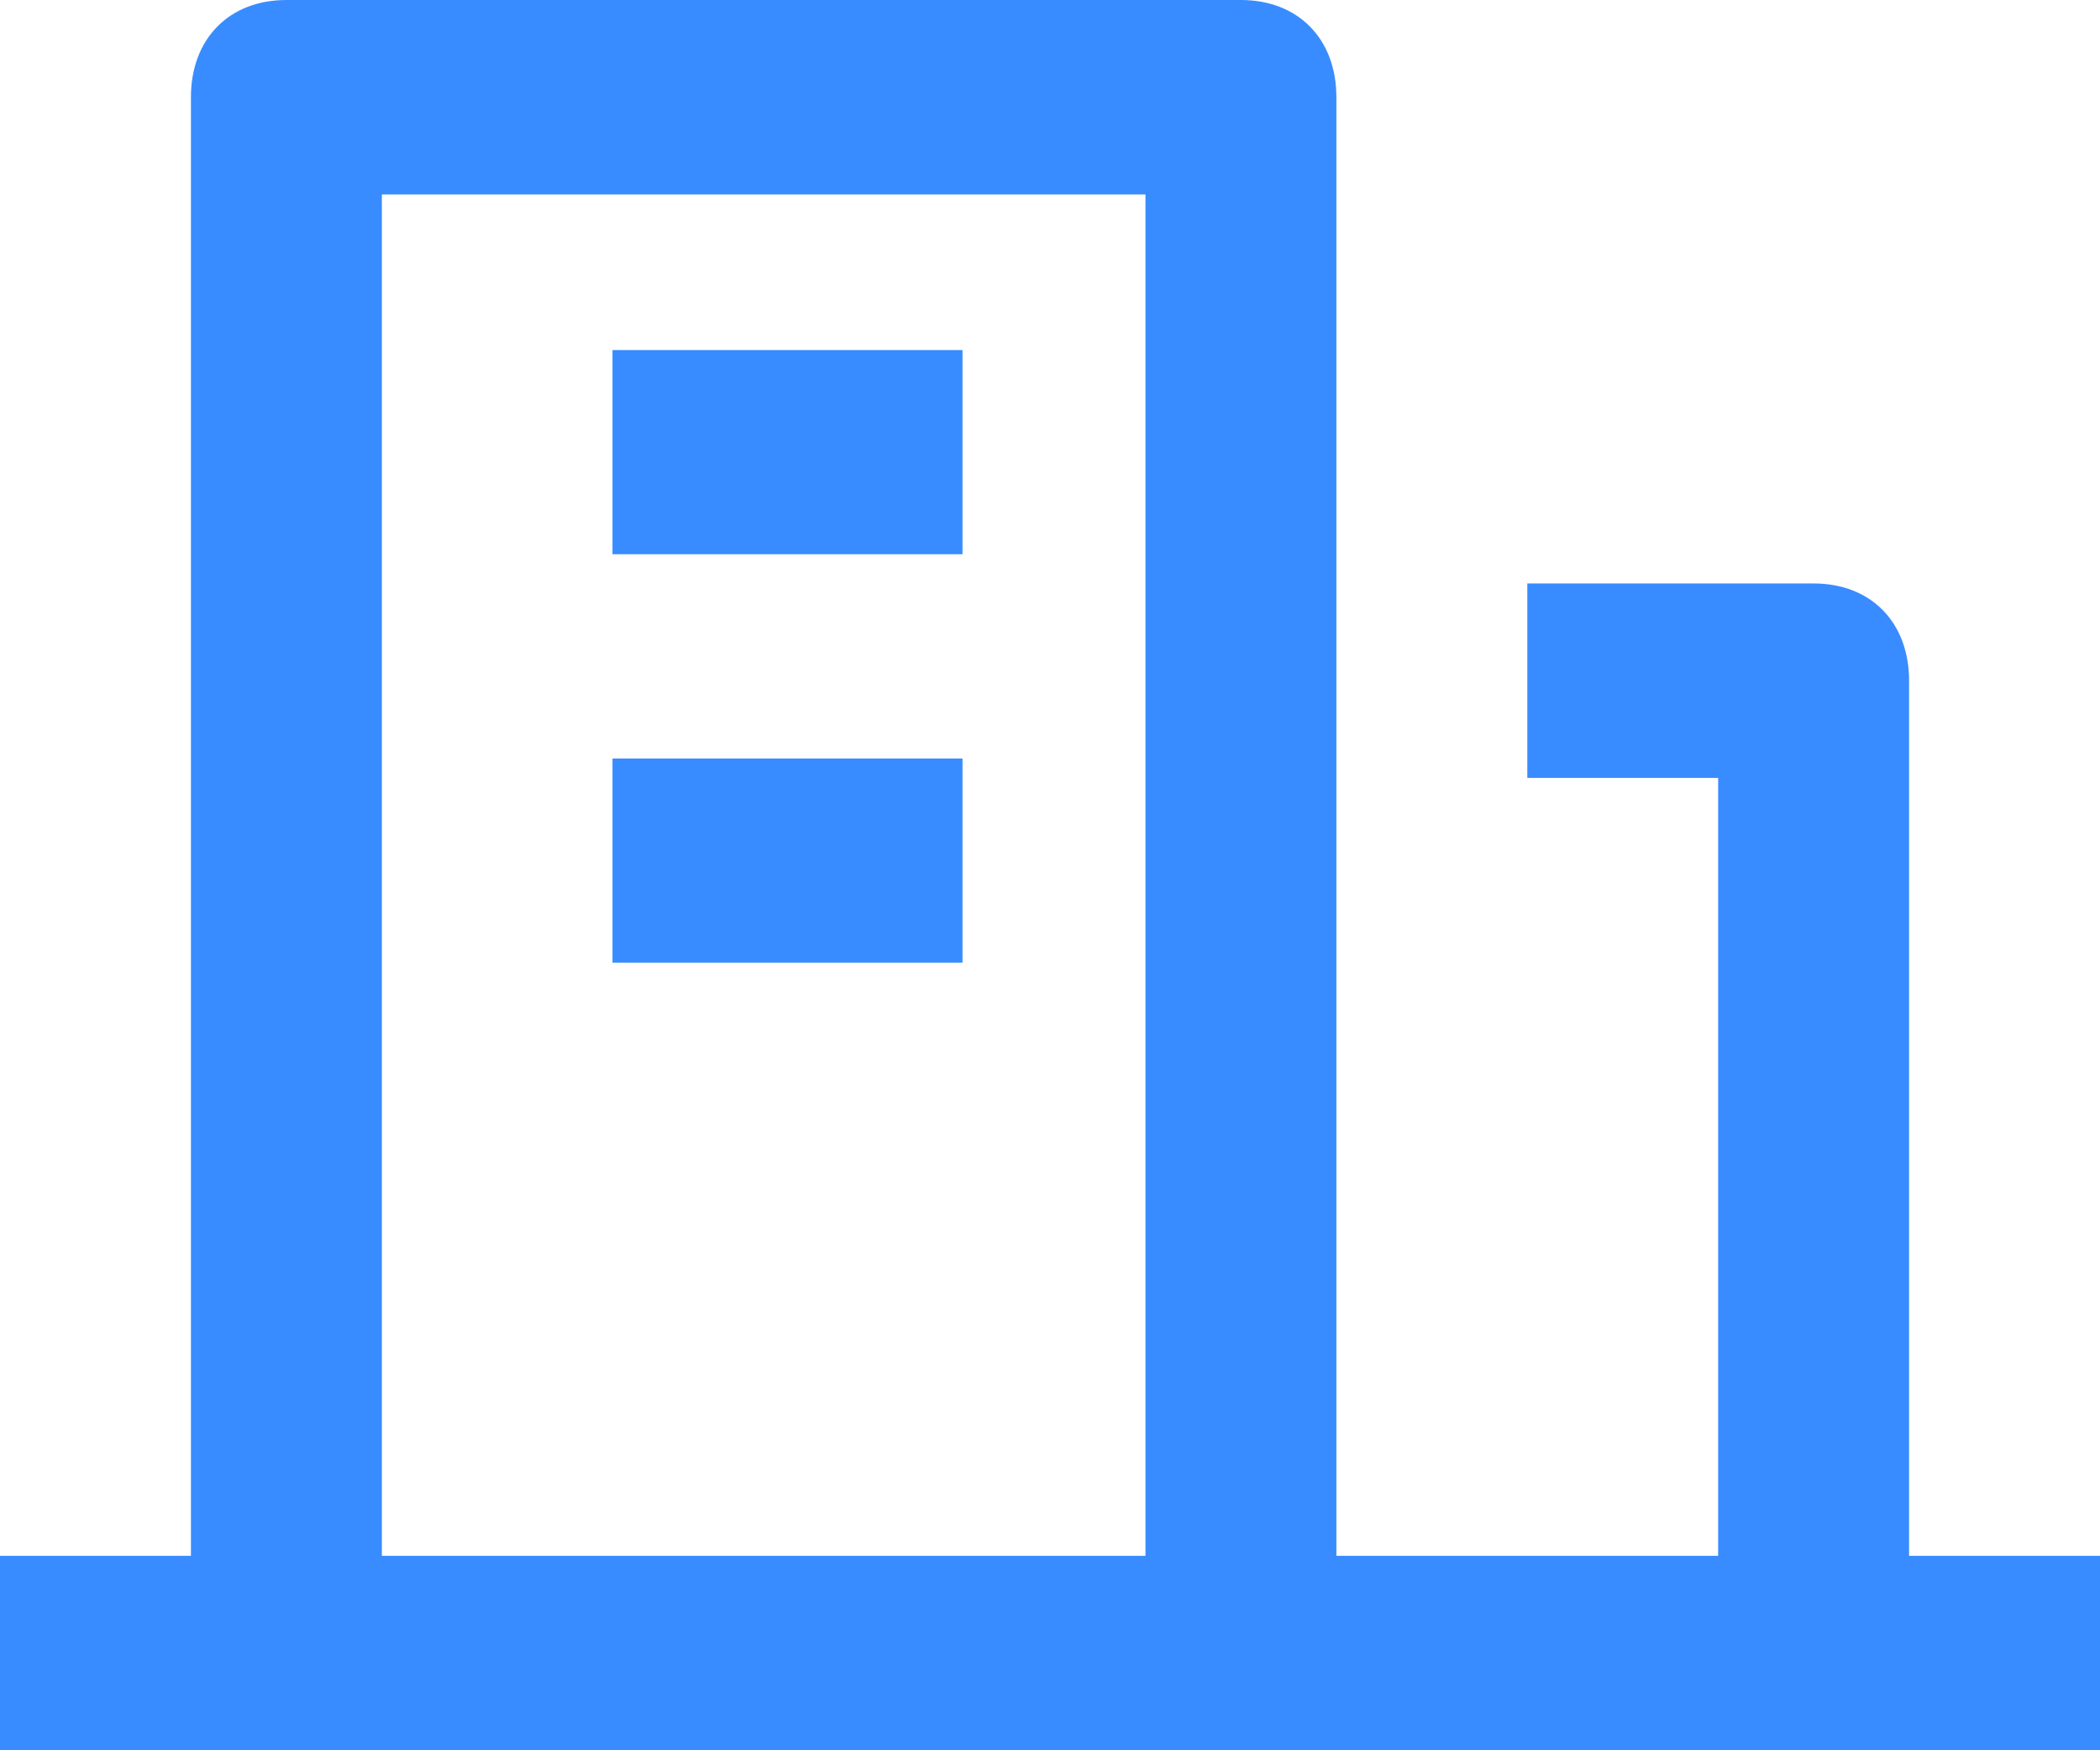 <?xml version="1.0" encoding="UTF-8"?>
<svg width="24px" height="20px" viewBox="0 0 24 20" version="1.1" xmlns="http://www.w3.org/2000/svg" xmlns:xlink="http://www.w3.org/1999/xlink">
    <title>楼上</title>
    <g id="页面-1" stroke="none" stroke-width="1" fill="none" fill-rule="evenodd">
        <g id="一体化采集" transform="translate(-1027, -72)" fill="#388CFF" fill-rule="nonzero">
            <g id="楼上" transform="translate(1027, 72)">
                <path d="M7,4 L11,4 L11,6.333 L7,6.333 L7,4 Z M7,8.667 L11,8.667 L11,11 L7,11 L7,8.667 Z" id="形状"></path>
                <path d="M21.818,17.778 L21.818,7.778 C21.818,7.111 21.382,6.667 20.727,6.667 L17.455,6.667 L17.455,8.889 L19.636,8.889 L19.636,17.778 L15.273,17.778 L15.273,1.111 C15.273,0.444 14.836,0 14.182,0 L3.273,0 C2.618,0 2.182,0.444 2.182,1.111 L2.182,17.778 L0,17.778 L0,20 L24,20 L24,17.778 L21.818,17.778 Z M13.091,17.778 L4.364,17.778 L4.364,2.222 L13.091,2.222 L13.091,17.778 L13.091,17.778 Z" id="形状"></path>
            </g>
        </g>
    </g>
</svg>